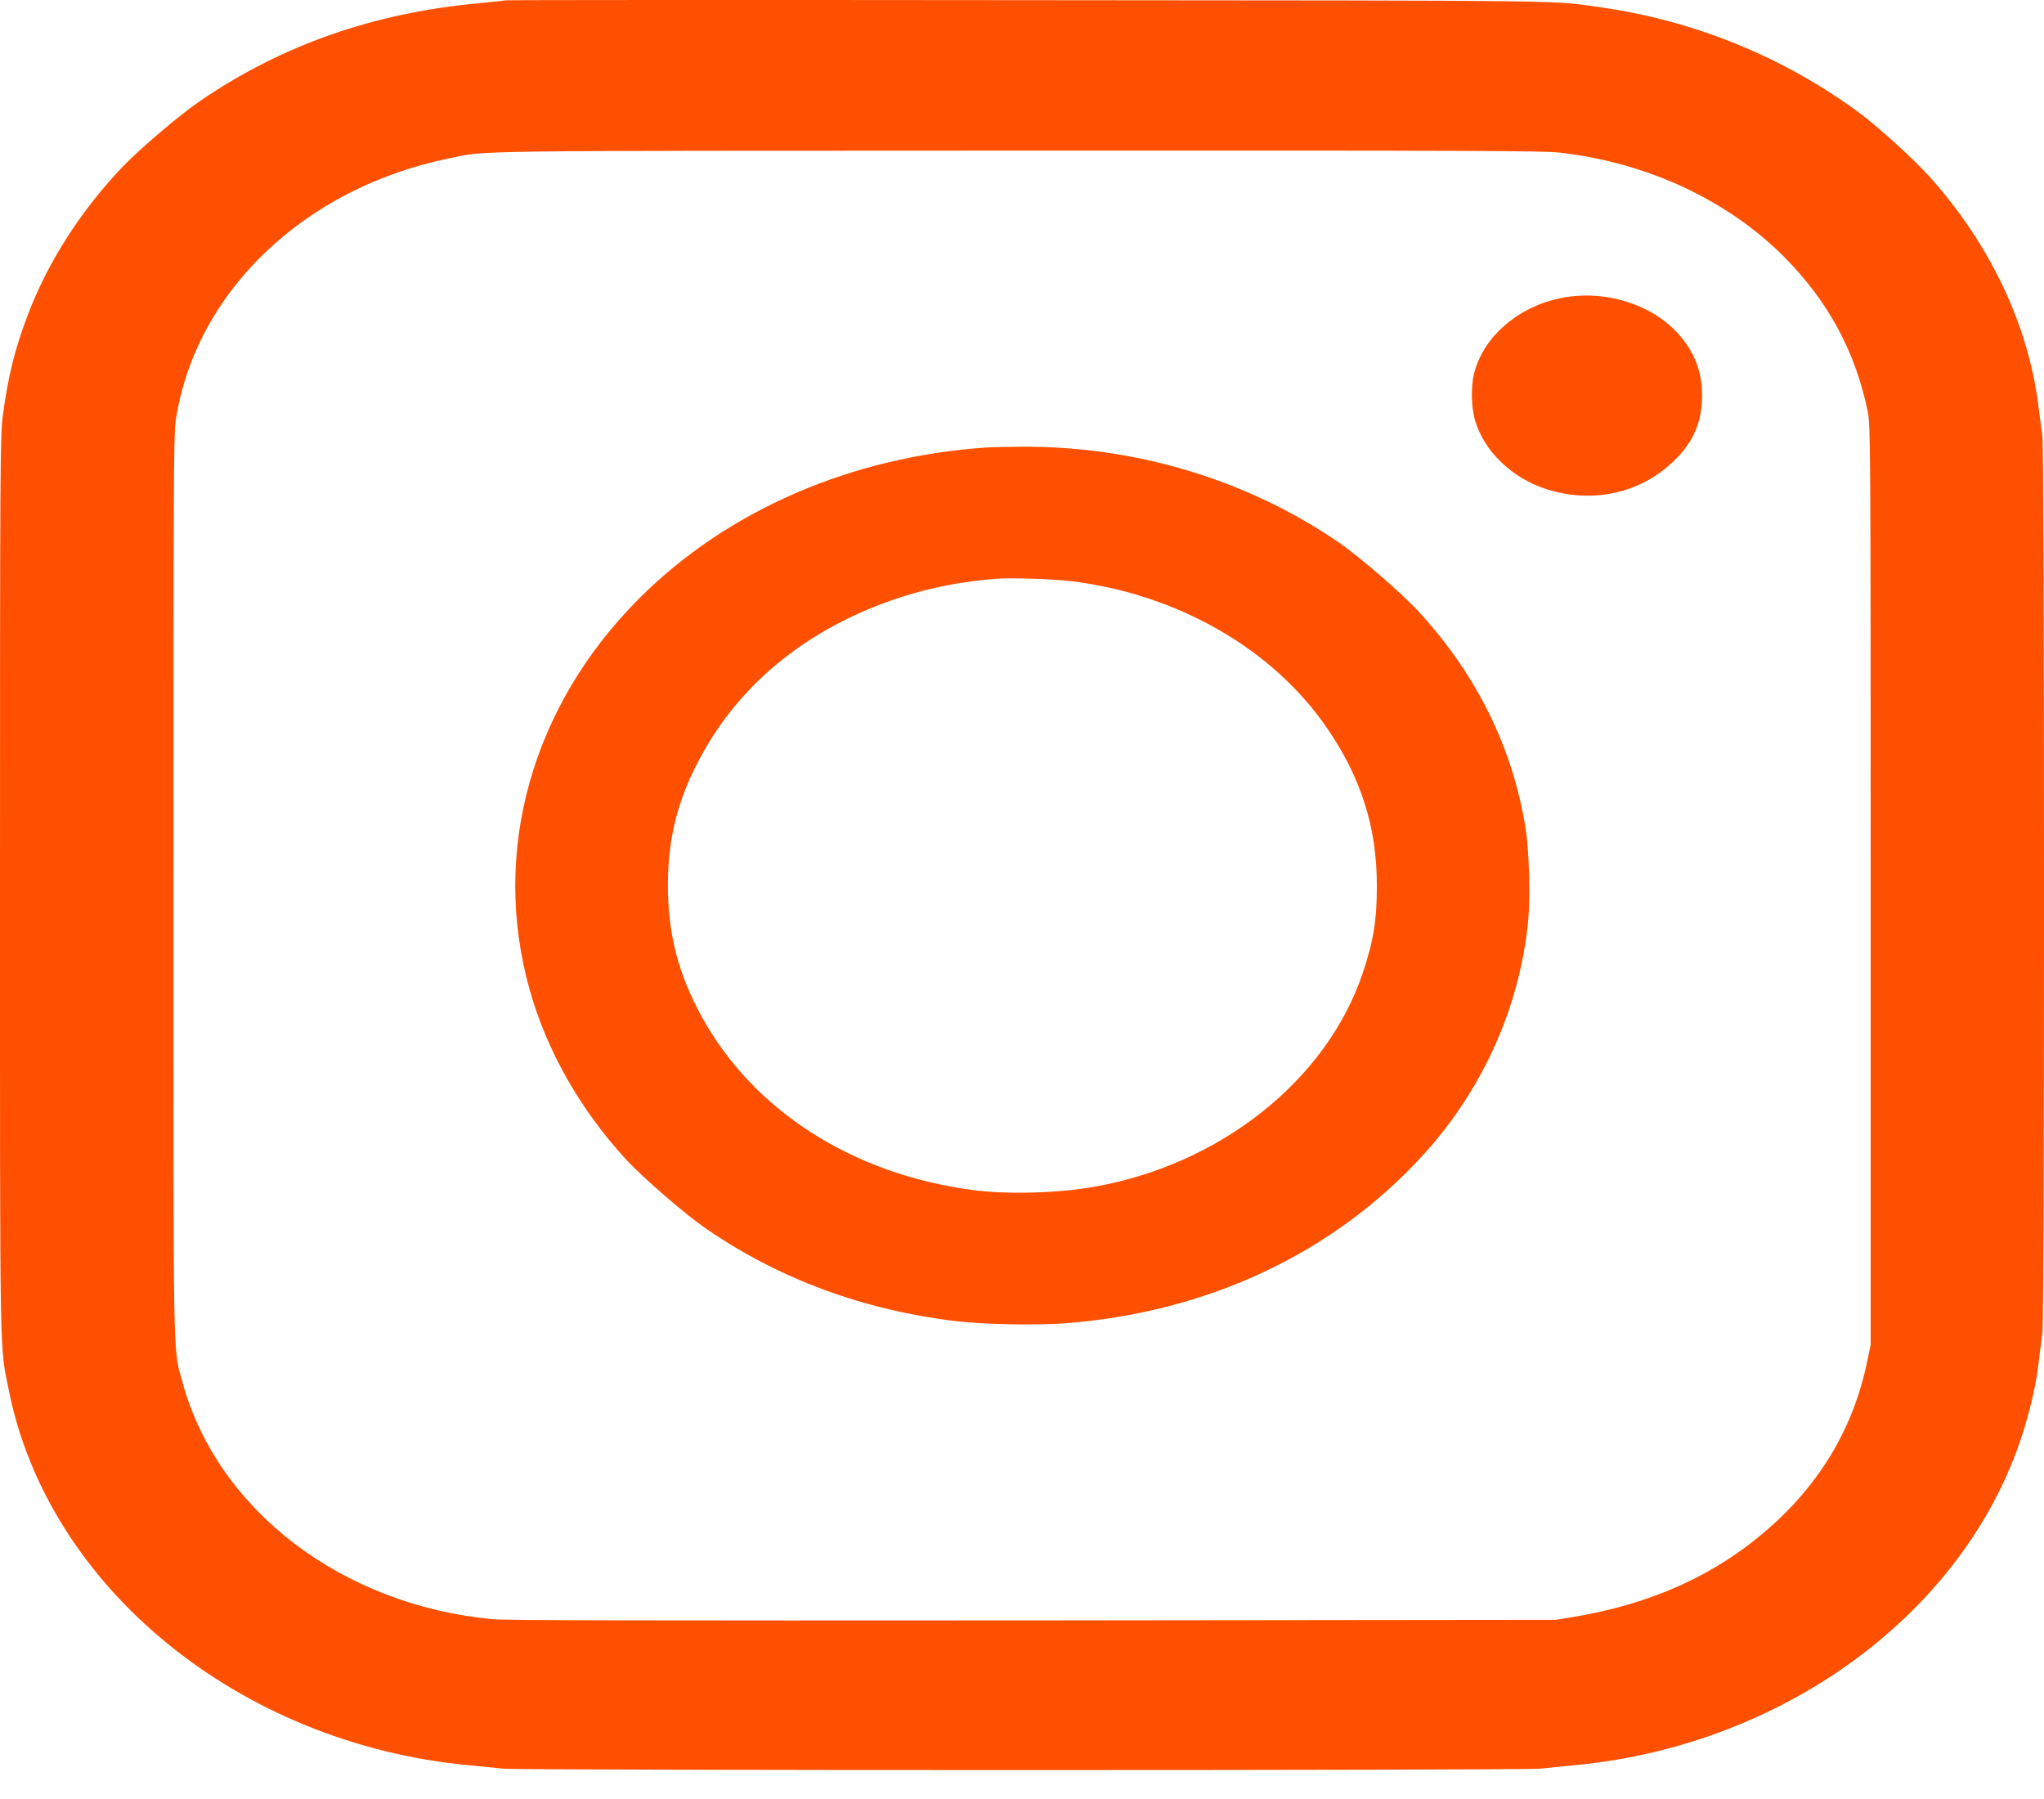 <svg width="25" height="22" viewBox="0 0 25 22" fill="none" xmlns="http://www.w3.org/2000/svg">
<g id="&#208;&#184;&#208;&#189;&#209;&#129;&#209;&#130;">
<g id="Group">
<path id="Vector" d="M6.182 0.004C6.178 0.007 6.034 0.024 5.862 0.039C4.568 0.157 3.445 0.552 2.442 1.238C2.196 1.407 1.716 1.815 1.508 2.031C0.989 2.573 0.582 3.209 0.336 3.861C0.178 4.283 0.102 4.589 0.035 5.079C0.002 5.318 5.15179e-05 5.666 5.15179e-05 10.813C5.15179e-05 16.805 -0.006 16.431 0.108 17.003C0.592 19.416 2.925 21.319 5.723 21.586C5.873 21.6 6.069 21.62 6.155 21.629C6.368 21.652 18.622 21.652 18.835 21.629C18.921 21.62 19.117 21.6 19.267 21.586C21.874 21.338 24.103 19.66 24.765 17.446C24.855 17.142 24.91 16.89 24.939 16.622C24.953 16.516 24.97 16.372 24.98 16.305C25.008 16.135 25.006 5.516 24.98 5.333C24.97 5.258 24.947 5.089 24.931 4.959C24.806 3.97 24.341 2.992 23.613 2.175C23.407 1.945 22.97 1.548 22.725 1.368C21.811 0.697 20.721 0.252 19.587 0.091C18.966 0.002 19.386 0.007 12.532 0.002C9.044 -0.002 6.188 0 6.182 0.004ZM19.074 1.866C20.144 1.987 21.135 2.447 21.831 3.151C22.364 3.691 22.696 4.306 22.845 5.037C22.878 5.208 22.88 5.45 22.88 10.83V16.445L22.835 16.661C22.667 17.465 22.256 18.153 21.61 18.711C20.971 19.266 20.195 19.614 19.255 19.772L19.031 19.809L12.642 19.816C7.946 19.819 6.196 19.816 6.037 19.802C4.191 19.636 2.657 18.468 2.231 16.901C2.114 16.472 2.12 16.822 2.12 10.83C2.12 5.999 2.124 5.319 2.149 5.143C2.386 3.576 3.712 2.302 5.49 1.937C5.963 1.839 5.574 1.844 12.479 1.842C18.091 1.84 18.87 1.844 19.074 1.866Z" fill="#FE5000"/>
<path id="Vector_2" d="M19.06 3.652C18.552 3.765 18.149 4.12 18.032 4.556C17.989 4.719 17.993 4.979 18.042 5.143C18.155 5.524 18.497 5.85 18.921 5.984C19.453 6.151 20.006 6.045 20.408 5.696C20.691 5.453 20.818 5.186 20.818 4.837C20.818 4.55 20.729 4.313 20.535 4.091C20.201 3.711 19.597 3.53 19.06 3.652Z" fill="#FE5000"/>
<path id="Vector_3" d="M12.085 5.471C10.414 5.58 8.89 6.241 7.808 7.328C6.499 8.644 6.004 10.422 6.479 12.106C6.688 12.849 7.093 13.563 7.649 14.17C7.858 14.398 8.382 14.853 8.646 15.032C9.535 15.643 10.566 16.022 11.696 16.157C12.016 16.196 12.665 16.208 13.005 16.184C14.759 16.056 16.309 15.33 17.411 14.119C18.136 13.322 18.587 12.316 18.691 11.262C18.718 10.968 18.704 10.407 18.659 10.129C18.503 9.152 18.066 8.259 17.36 7.489C17.153 7.261 16.627 6.806 16.366 6.628C15.24 5.859 13.867 5.448 12.458 5.463C12.302 5.465 12.133 5.468 12.085 5.471ZM13.116 7.109C14.41 7.271 15.566 7.936 16.229 8.901C16.645 9.505 16.84 10.116 16.84 10.821C16.842 11.251 16.799 11.509 16.665 11.907C16.223 13.214 14.92 14.246 13.374 14.515C12.923 14.593 12.306 14.608 11.889 14.552C10.426 14.356 9.224 13.588 8.589 12.445C8.298 11.919 8.169 11.423 8.169 10.829C8.169 10.224 8.3 9.73 8.607 9.189C9.037 8.424 9.726 7.827 10.61 7.455C11.117 7.24 11.641 7.117 12.212 7.076C12.391 7.065 12.903 7.081 13.116 7.109Z" fill="#FE5000"/>
</g>
</g>
</svg>
